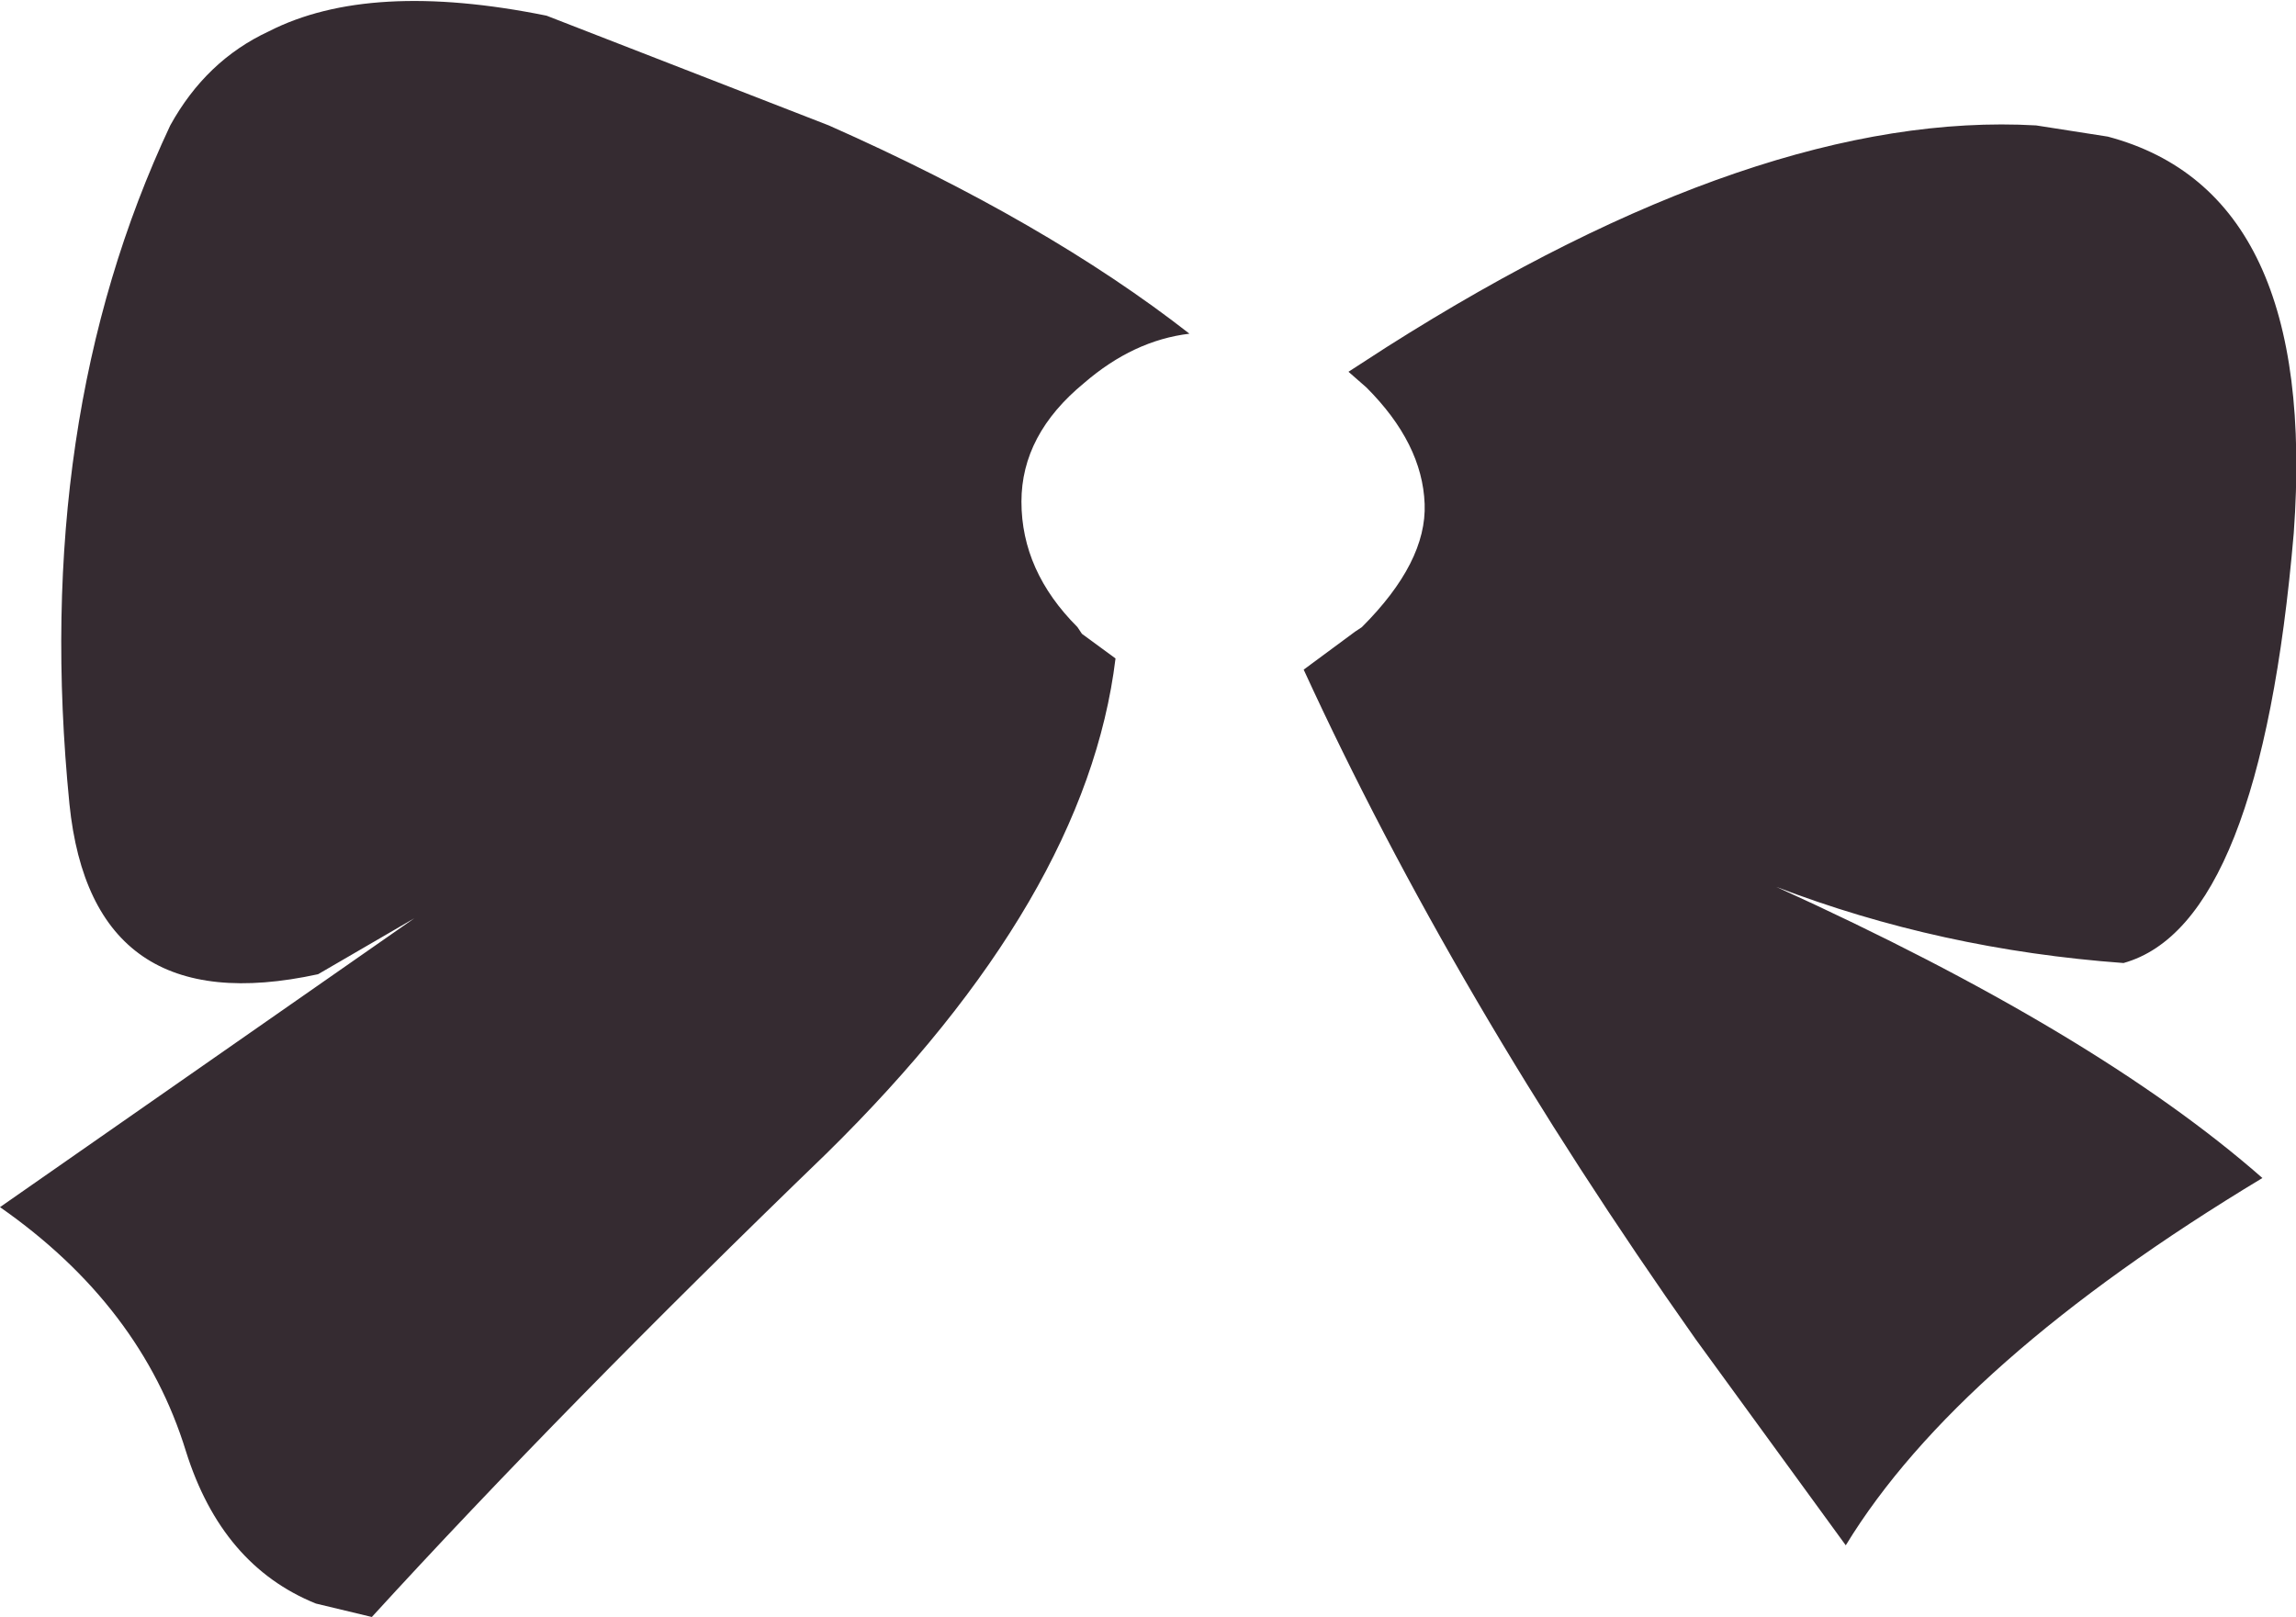 <?xml version="1.0" encoding="UTF-8" standalone="no"?>
<svg xmlns:xlink="http://www.w3.org/1999/xlink" height="36.1px" width="51.25px" xmlns="http://www.w3.org/2000/svg">
  <g transform="matrix(1.0, 0.0, 0.0, 1.0, 25.65, 18.05)">
    <path d="M21.4 -15.0 Q26.1 -13.75 25.55 -6.15 24.8 2.6 21.75 3.45 17.65 3.15 14.0 1.75 21.15 5.0 24.85 8.25 18.05 12.35 15.55 16.45 L12.2 11.85 Q6.8 4.2 3.45 -3.1 L4.6 -3.95 4.75 -4.05 Q6.2 -5.5 6.15 -6.8 6.1 -8.15 4.85 -9.4 L4.45 -9.75 5.3 -10.3 Q13.65 -15.6 19.8 -15.25 L21.4 -15.0 M-1.5 -3.9 L-0.75 -3.35 Q-1.4 2.0 -7.2 7.7 -13.1 13.4 -17.35 18.05 L-18.6 17.75 Q-20.7 16.9 -21.5 14.35 -22.5 11.1 -25.65 8.9 L-16.4 2.45 -18.55 3.7 Q-23.6 4.8 -24.1 -0.1 -24.95 -8.65 -21.85 -15.25 -21.05 -16.7 -19.65 -17.35 -17.4 -18.5 -13.45 -17.7 L-7.15 -15.25 Q-2.3 -13.1 0.9 -10.6 -0.35 -10.45 -1.45 -9.5 -2.85 -8.35 -2.85 -6.85 -2.85 -5.3 -1.6 -4.05 L-1.5 -3.9" fill="#352b31" fill-rule="evenodd" stroke="none"/>
  </g>
</svg>
